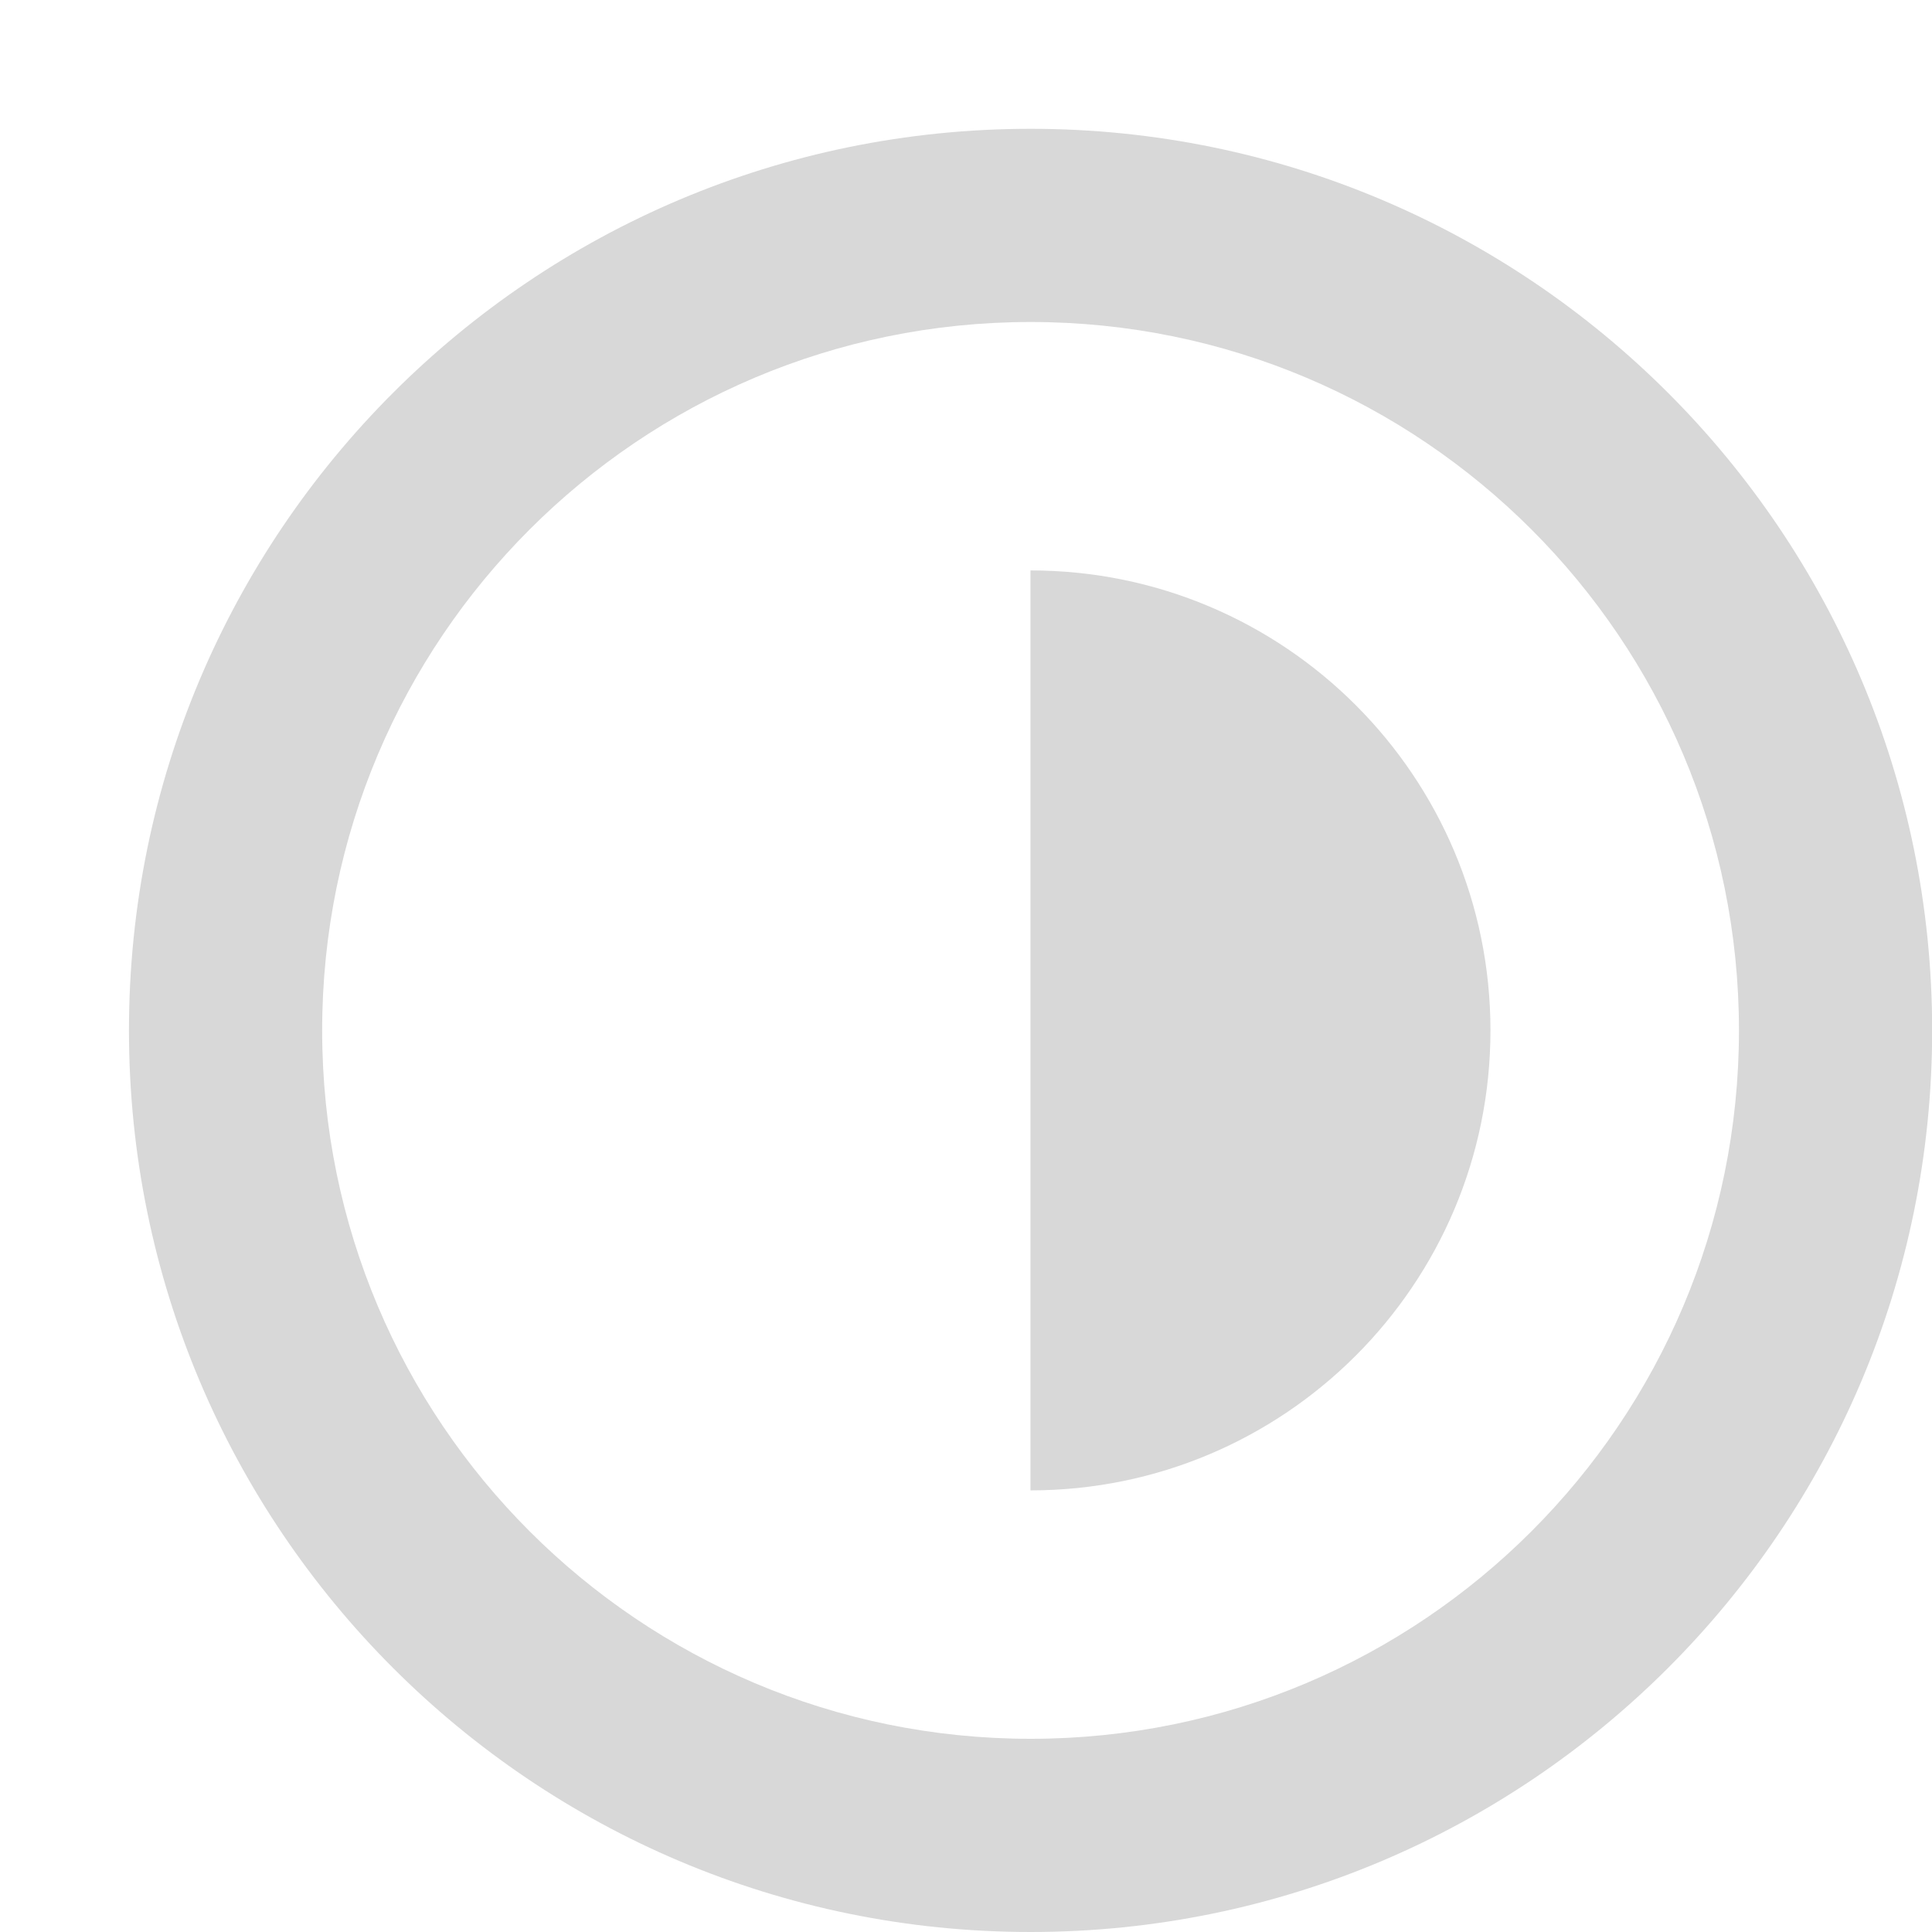 <svg width="24" height="24" viewBox="0 0 24 24" fill="none" xmlns="http://www.w3.org/2000/svg">
<path d="M18.515 12.8C18.515 15.956 15.957 18.514 12.801 18.514L12.801 7.086C15.957 7.086 18.515 9.644 18.515 12.8Z" fill="#D8D8D8"/>
<path fill-rule="evenodd" clip-rule="evenodd" d="M12.802 21.6C17.662 21.6 21.602 17.66 21.602 12.8C21.602 7.94 17.662 4 12.802 4C7.941 4 4.002 7.94 4.002 12.8C4.002 17.66 7.941 21.6 12.802 21.6ZM12.802 24C18.987 24 24.002 18.986 24.002 12.8C24.002 6.614 18.987 1.6 12.802 1.6C6.616 1.6 1.602 6.614 1.602 12.8C1.602 18.986 6.616 24 12.802 24Z" fill="#D8D8D8"/>
</svg>
